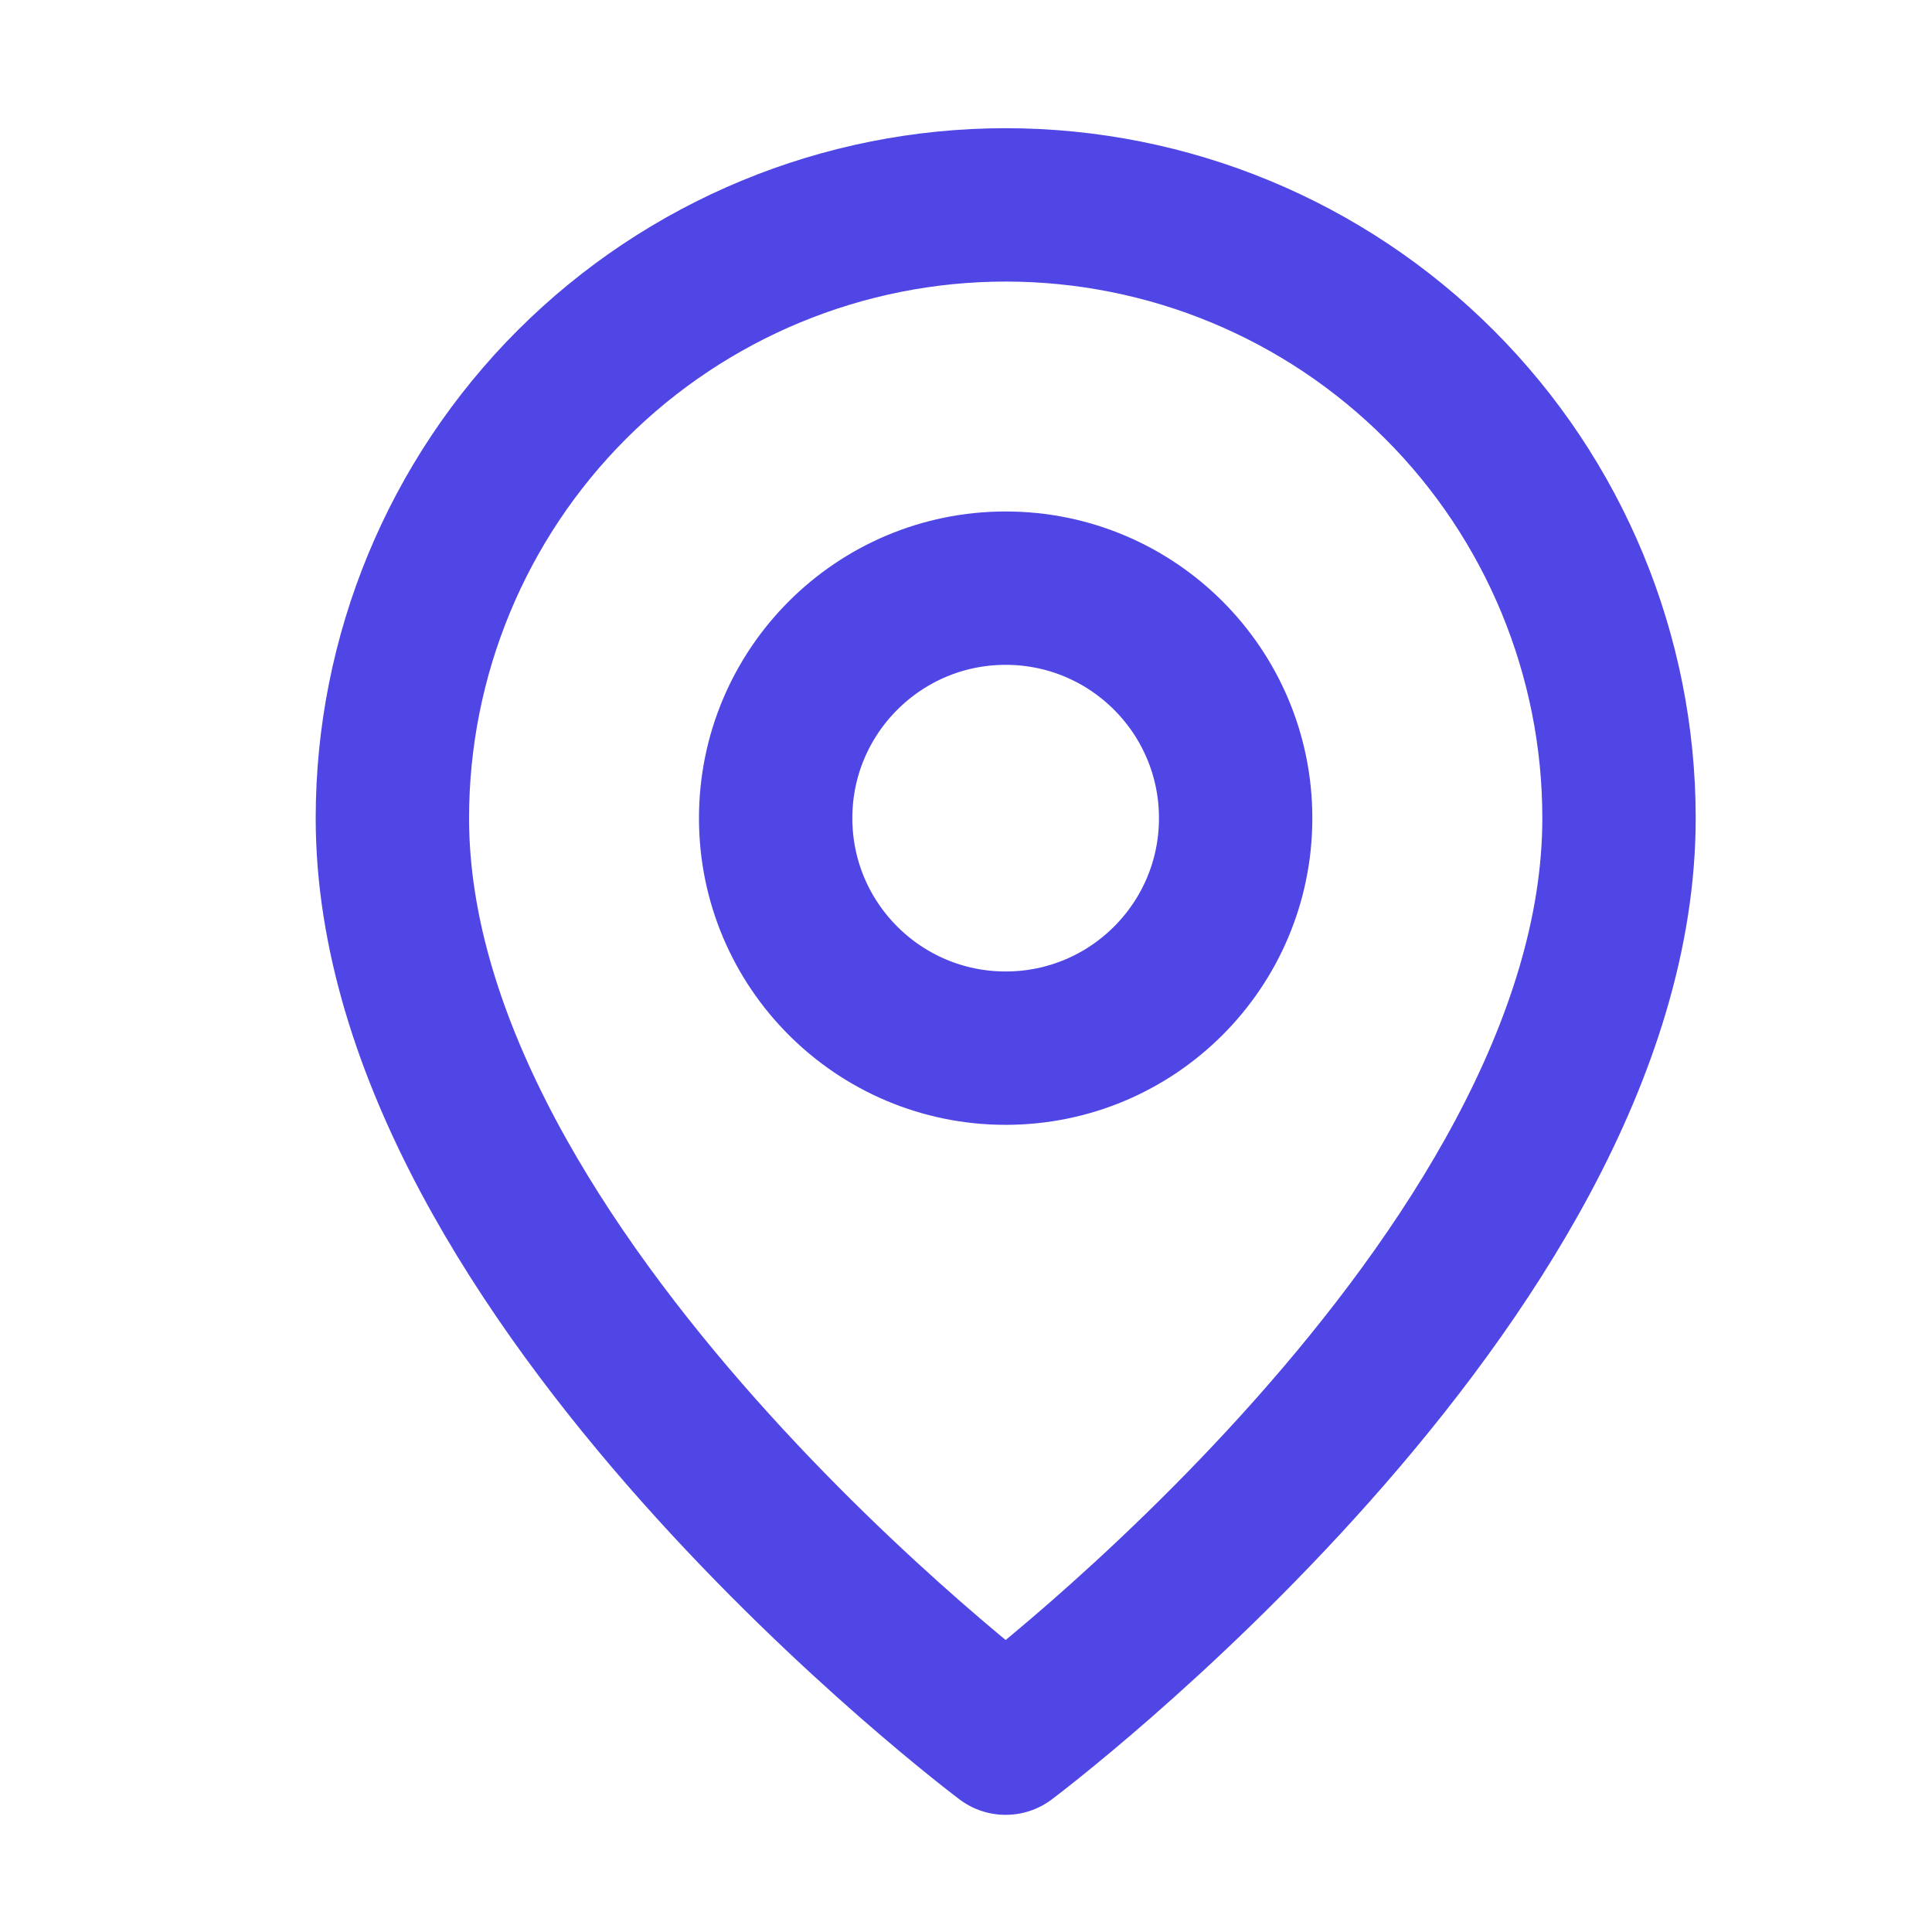 <svg width="21" height="21" viewBox="0 0 21 21" fill="none" xmlns="http://www.w3.org/2000/svg">
<path d="M17.598 8.893C17.598 13.893 10.931 18.893 10.931 18.893C10.931 18.893 4.265 13.893 4.265 8.893C4.265 7.125 4.967 5.429 6.217 4.179C7.468 2.929 9.163 2.227 10.931 2.227C12.7 2.227 14.395 2.929 15.645 4.179C16.896 5.429 17.598 7.125 17.598 8.893Z" stroke="#4F46E5" stroke-width="1.667" stroke-linecap="round" stroke-linejoin="round"/>
<path d="M10.931 11.393C12.312 11.393 13.431 10.274 13.431 8.893C13.431 7.513 12.312 6.393 10.931 6.393C9.551 6.393 8.431 7.513 8.431 8.893C8.431 10.274 9.551 11.393 10.931 11.393Z" stroke="#4F46E5" stroke-width="1.667" stroke-linecap="round" stroke-linejoin="round"/>
</svg>

